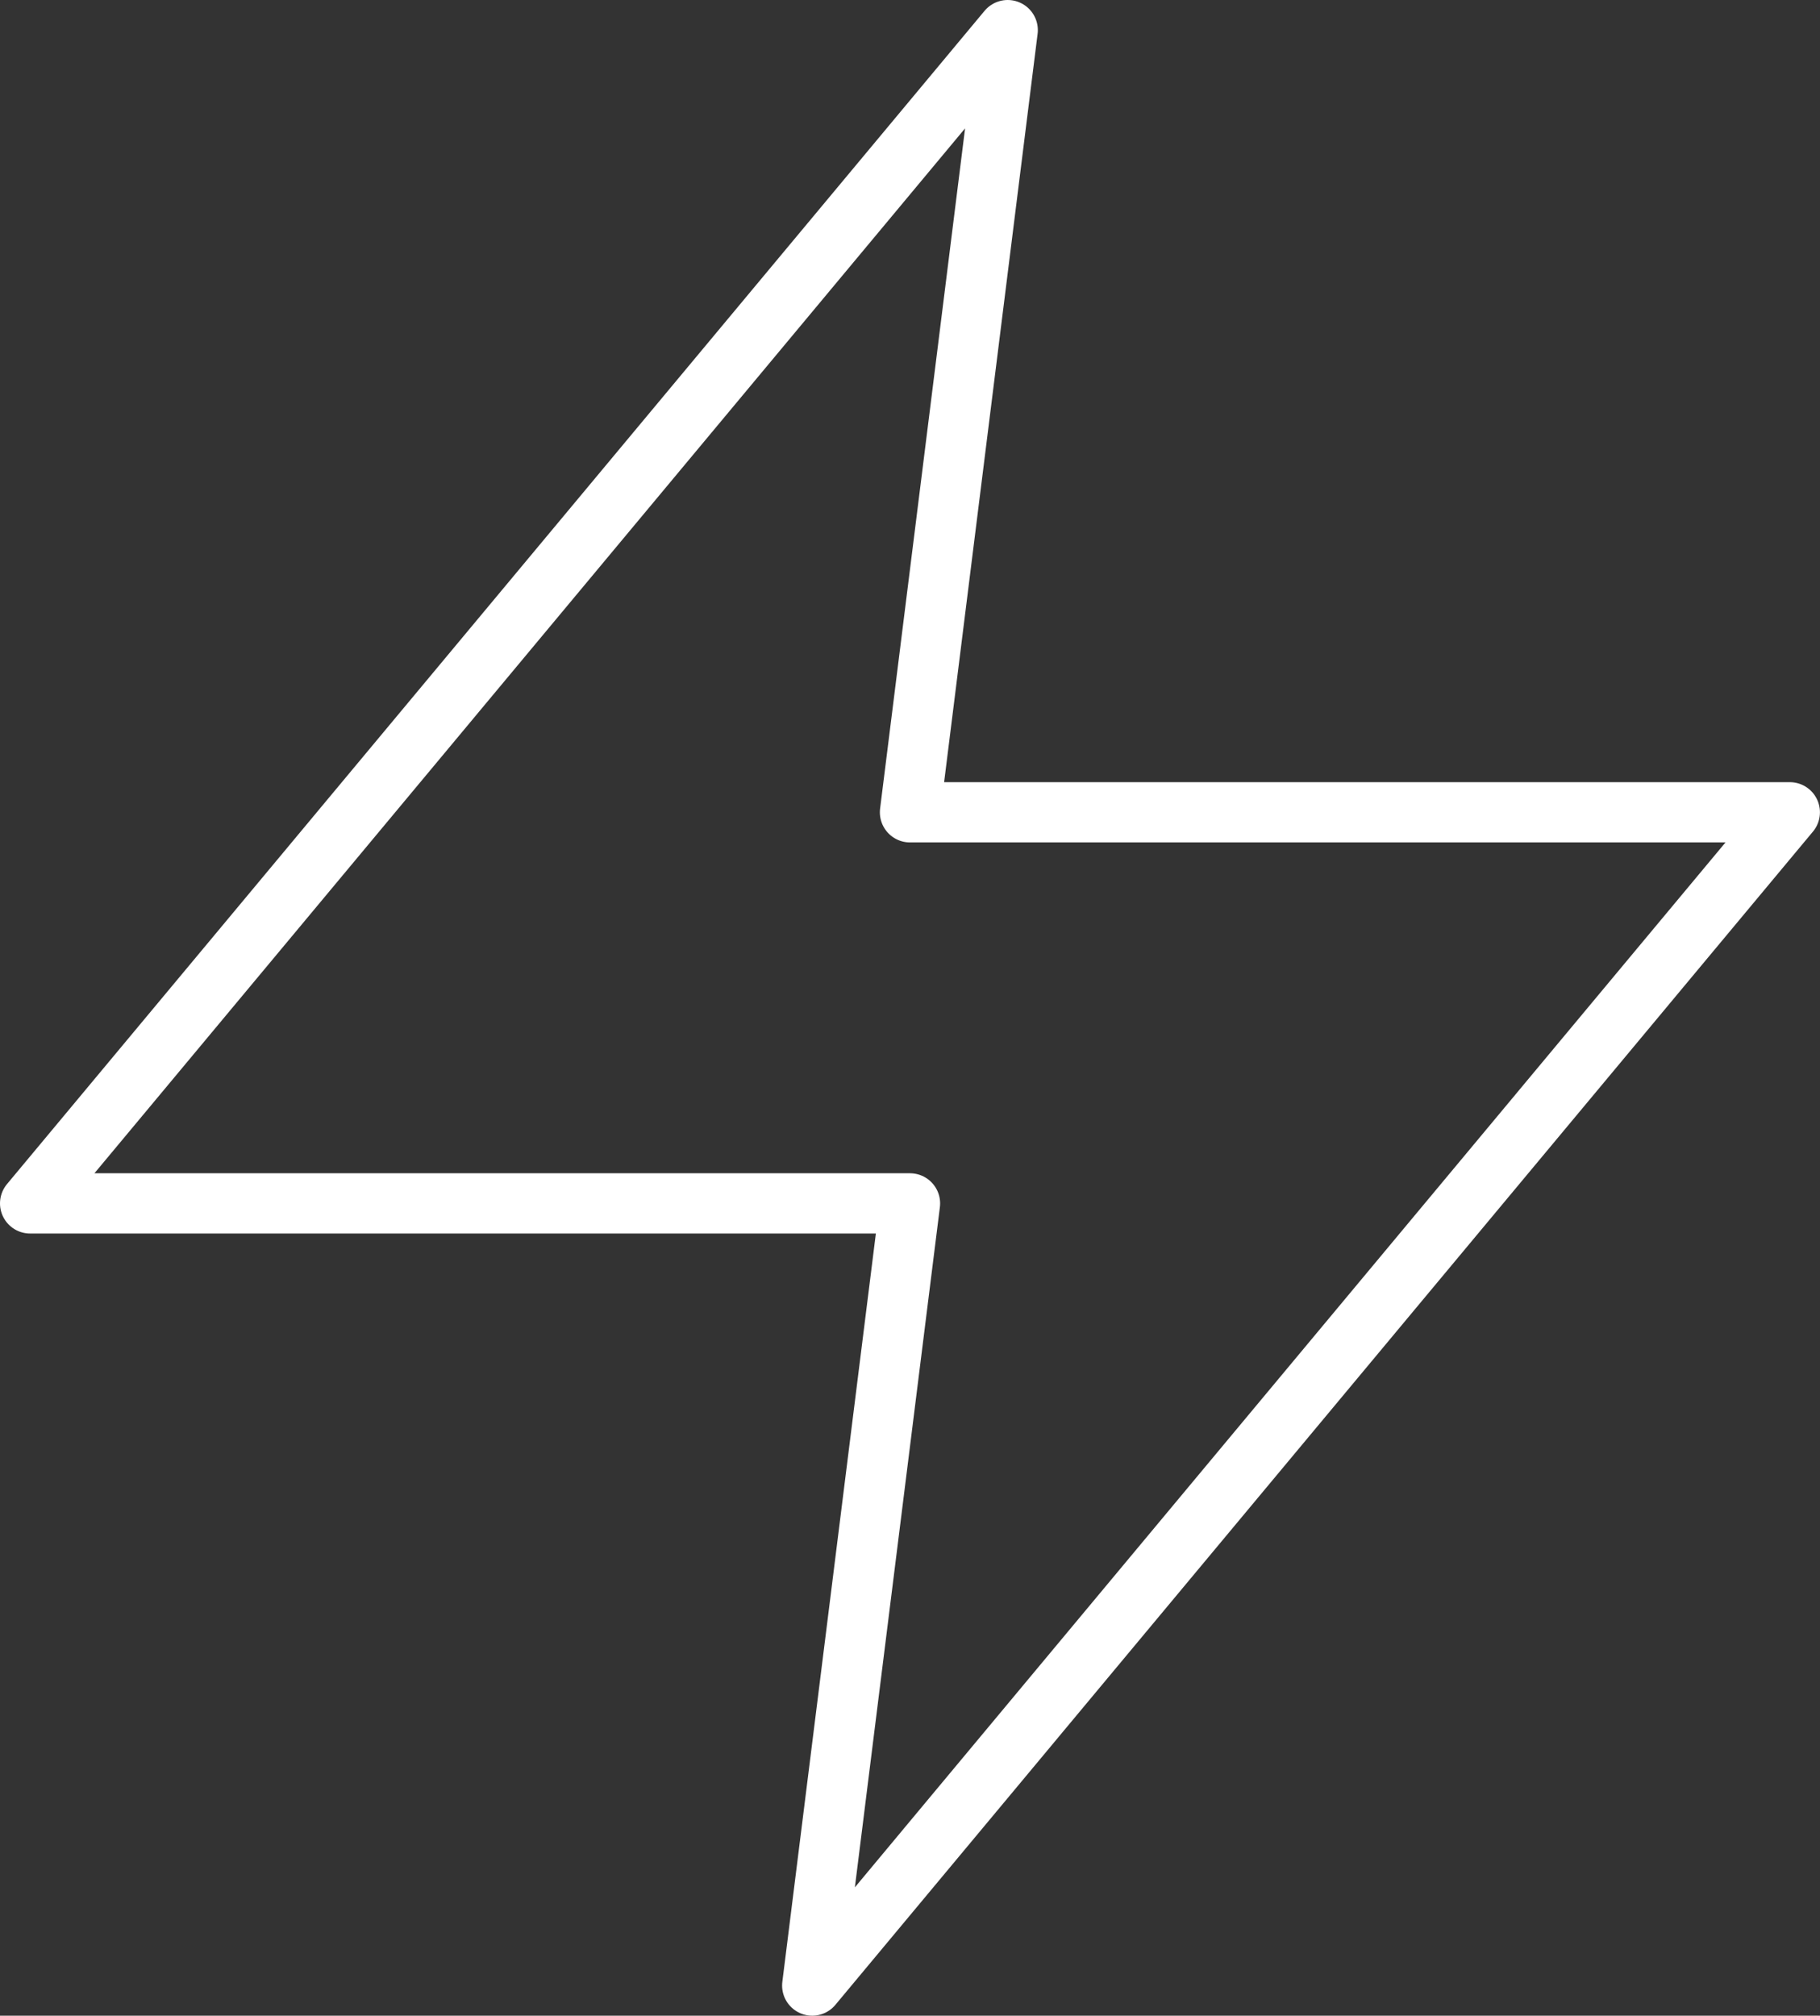 <svg xmlns="http://www.w3.org/2000/svg" width="120.827" height="133.808" viewBox="0 0 120.827 133.808">
  <rect x="0" y="0" width="120.827" height="133.808" fill="#333333" stroke="none"/>
  <defs>
    <style>
      .cls-1 {
        fill: none;
        stroke: #fff;
        stroke-linecap: round;
        stroke-linejoin: round;
        stroke-width: 4px;
      }
    </style>
  </defs>
  <path id="zap" class="cls-1" d="M67.9,2,3,79.885H61.413l-6.49,51.923,64.9-77.885H61.413Z" transform="translate(-1)"/>
</svg>
